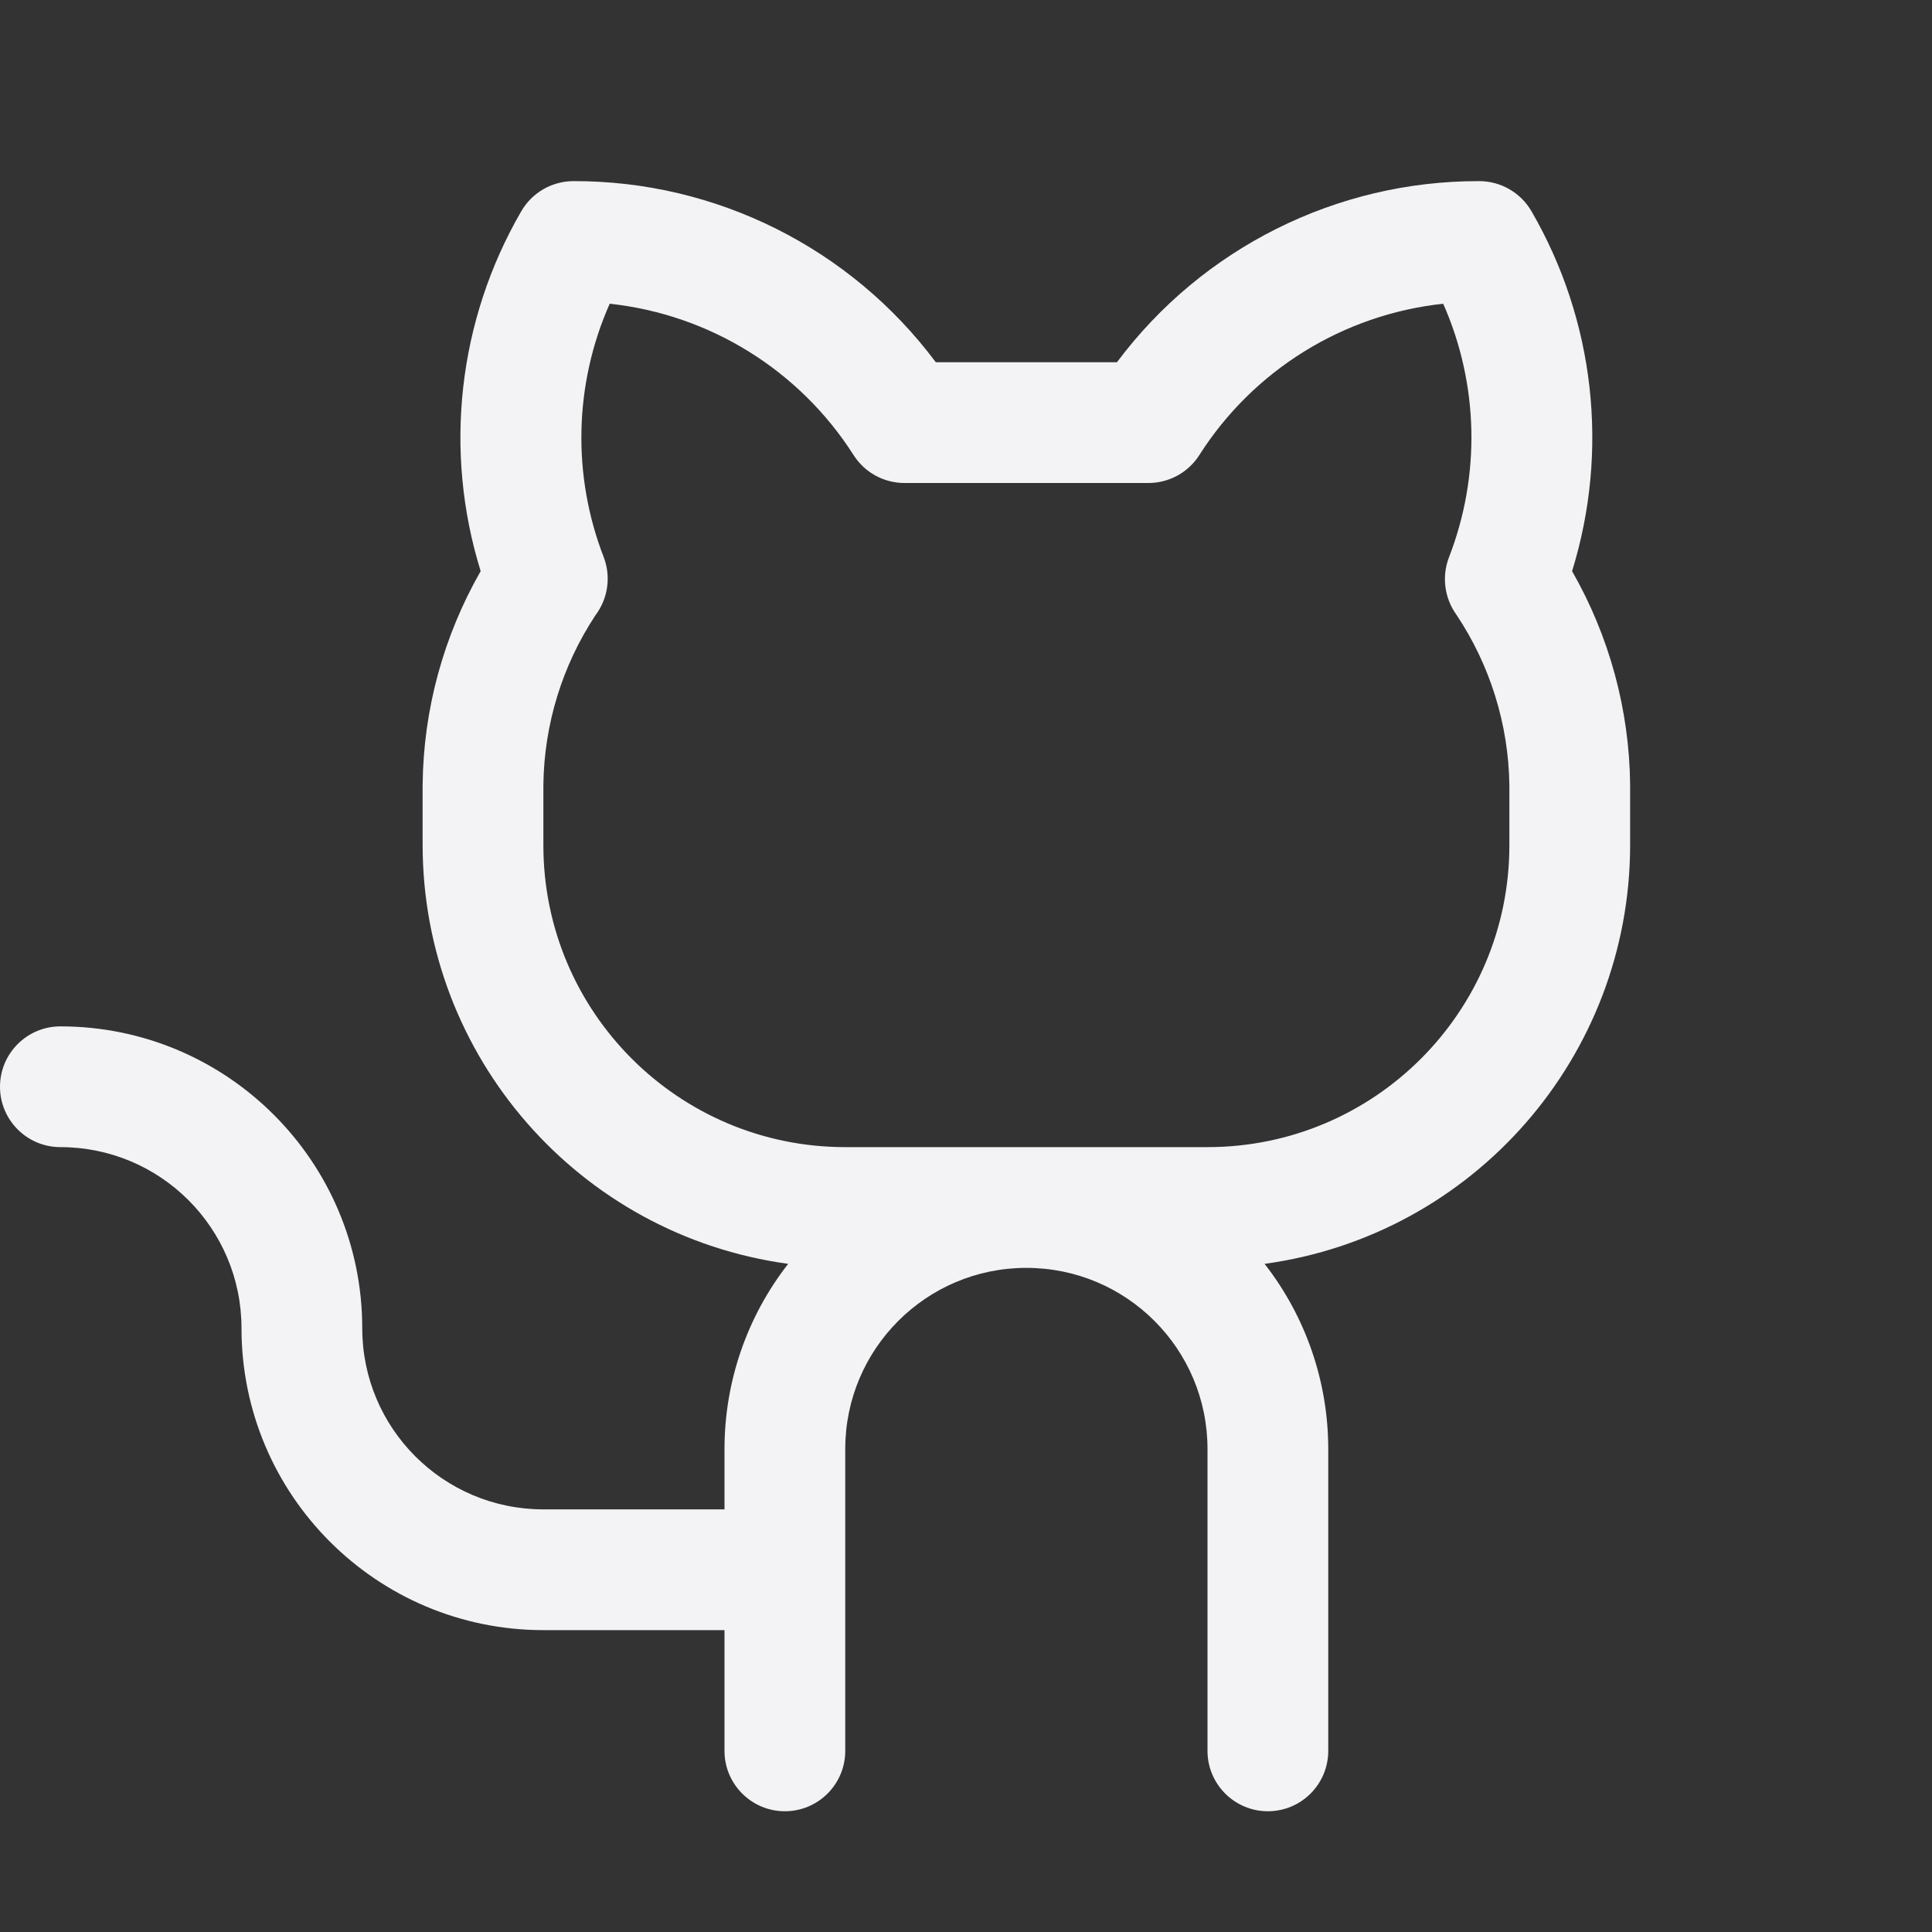 <svg width="24" height="24" viewBox="0 0 24 24" fill="none" xmlns="http://www.w3.org/2000/svg">
<rect x="0" y="0" width="24" height="24" fill="#333333" stroke="none"/>
<g clip-path="url(#clip0_627_744)">
<path fill-rule="evenodd" clip-rule="evenodd" d="M19.529 7.095C19.992 5.6 19.81 3.979 19.025 2.625C18.891 2.393 18.643 2.25 18.375 2.25C16.604 2.246 14.935 3.081 13.875 4.5H11.625C10.565 3.081 8.896 2.246 7.125 2.25C6.857 2.25 6.609 2.393 6.475 2.625C5.69 3.979 5.507 5.6 5.971 7.095C5.508 7.904 5.259 8.818 5.25 9.75V10.5C5.253 13.124 7.192 15.344 9.791 15.7C9.278 16.357 9 17.167 9 18V18.75H6.75C5.507 18.75 4.5 17.743 4.5 16.5C4.5 14.429 2.821 12.75 0.75 12.75C0.336 12.75 0 13.086 0 13.5C0 13.914 0.336 14.25 0.75 14.25C1.993 14.25 3 15.257 3 16.5C3 18.571 4.679 20.25 6.75 20.25H9V21.75C9 22.164 9.336 22.5 9.75 22.5C10.164 22.5 10.5 22.164 10.5 21.75V18C10.5 16.757 11.507 15.75 12.75 15.75C13.993 15.75 15 16.757 15 18V21.75C15 22.164 15.336 22.5 15.75 22.5C16.164 22.5 16.5 22.164 16.5 21.75V18C16.5 17.167 16.222 16.357 15.709 15.7C18.308 15.344 20.247 13.124 20.25 10.5V9.75C20.241 8.818 19.992 7.904 19.529 7.095ZM18.75 10.5C18.75 12.571 17.071 14.25 15 14.25H10.5C8.429 14.25 6.75 12.571 6.75 10.5V9.75C6.759 9 6.984 8.268 7.397 7.643C7.553 7.436 7.592 7.164 7.5 6.922C7.105 5.904 7.132 4.771 7.574 3.773C8.817 3.907 9.932 4.599 10.604 5.654C10.741 5.869 10.978 5.999 11.233 6H14.266C14.522 6 14.76 5.87 14.898 5.654C15.569 4.599 16.684 3.907 17.928 3.773C18.369 4.772 18.395 5.904 18 6.922C17.908 7.161 17.943 7.431 18.094 7.639C18.511 8.265 18.739 8.998 18.75 9.75V10.5Z" fill="#F3F3F5"/>
</g>
<defs>
<clipPath id="clip0_627_744">
<rect width="24" height="24" fill="white"/>
</clipPath>
</defs>
</svg>
